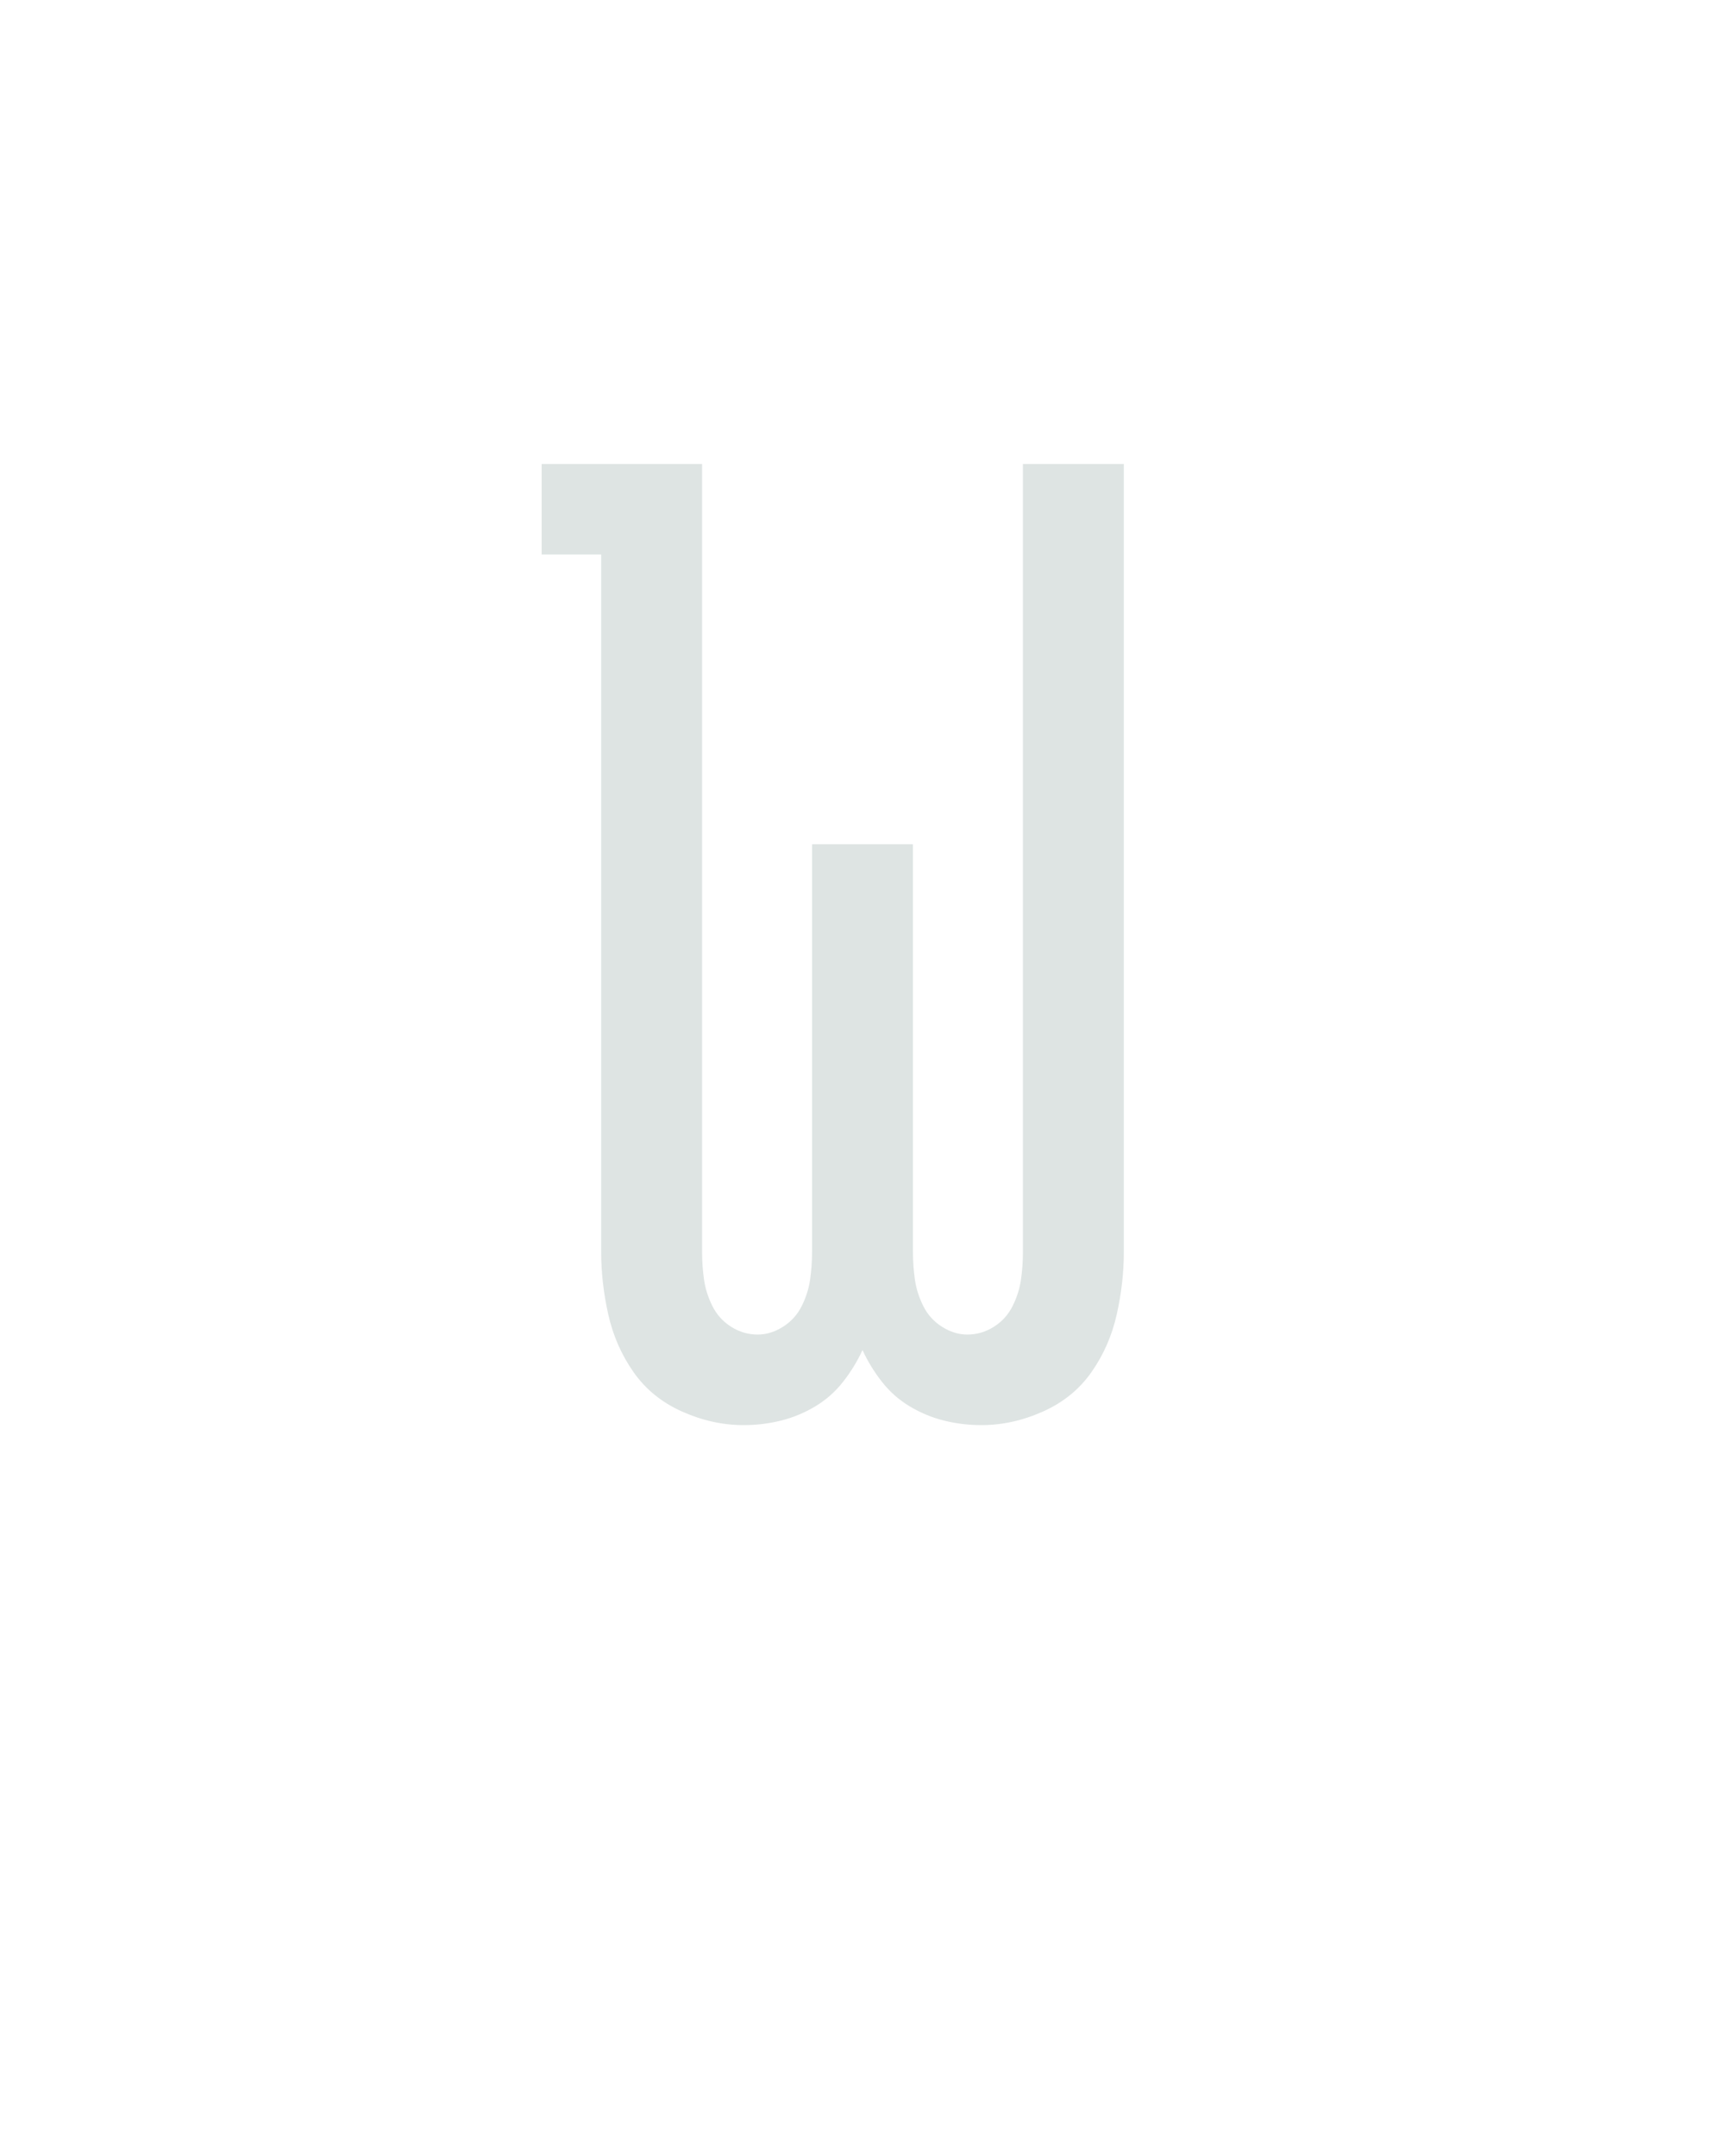<?xml version="1.0" encoding="UTF-8" standalone="no"?>
<svg height="160" viewBox="0 0 128 160" width="128" xmlns="http://www.w3.org/2000/svg">
<defs>
<path d="M 158 8 Q 134 8 110.5 -2.5 Q 87 -13 73 -33 Q 59 -53 53.5 -77.5 Q 48 -102 48 -126 L 48 -665 L 2 -665 L 2 -735 L 126 -735 L 126 -126 Q 126 -115 127.5 -104.5 Q 129 -94 134 -84 Q 139 -74 148.5 -68 Q 158 -62 169 -62 Q 179 -62 188.5 -68 Q 198 -74 203 -84 Q 208 -94 209.5 -104.5 Q 211 -115 211 -126 L 211 -441 L 289 -441 L 289 -126 Q 289 -115 290.5 -104.5 Q 292 -94 297 -84 Q 302 -74 311.5 -68 Q 321 -62 331 -62 Q 342 -62 351.5 -68 Q 361 -74 366 -84 Q 371 -94 372.5 -104.5 Q 374 -115 374 -126 L 374 -735 L 452 -735 L 452 -126 Q 452 -102 446.5 -77.5 Q 441 -53 427 -33 Q 413 -13 389.5 -2.5 Q 366 8 342 8 Q 327 8 313 4.5 Q 299 1 286.5 -6.5 Q 274 -14 265 -25.5 Q 256 -37 250 -50 Q 244 -37 235 -25.5 Q 226 -14 213.5 -6.5 Q 201 1 187 4.5 Q 173 8 158 8 Z " id="path1"/>
</defs>
<g>
<g data-source-text="W" fill="#dee4e3" transform="translate(40 104.992) rotate(0) scale(0.096)">
<use href="#path1" transform="translate(0 0)"/>
</g>
</g>
</svg>